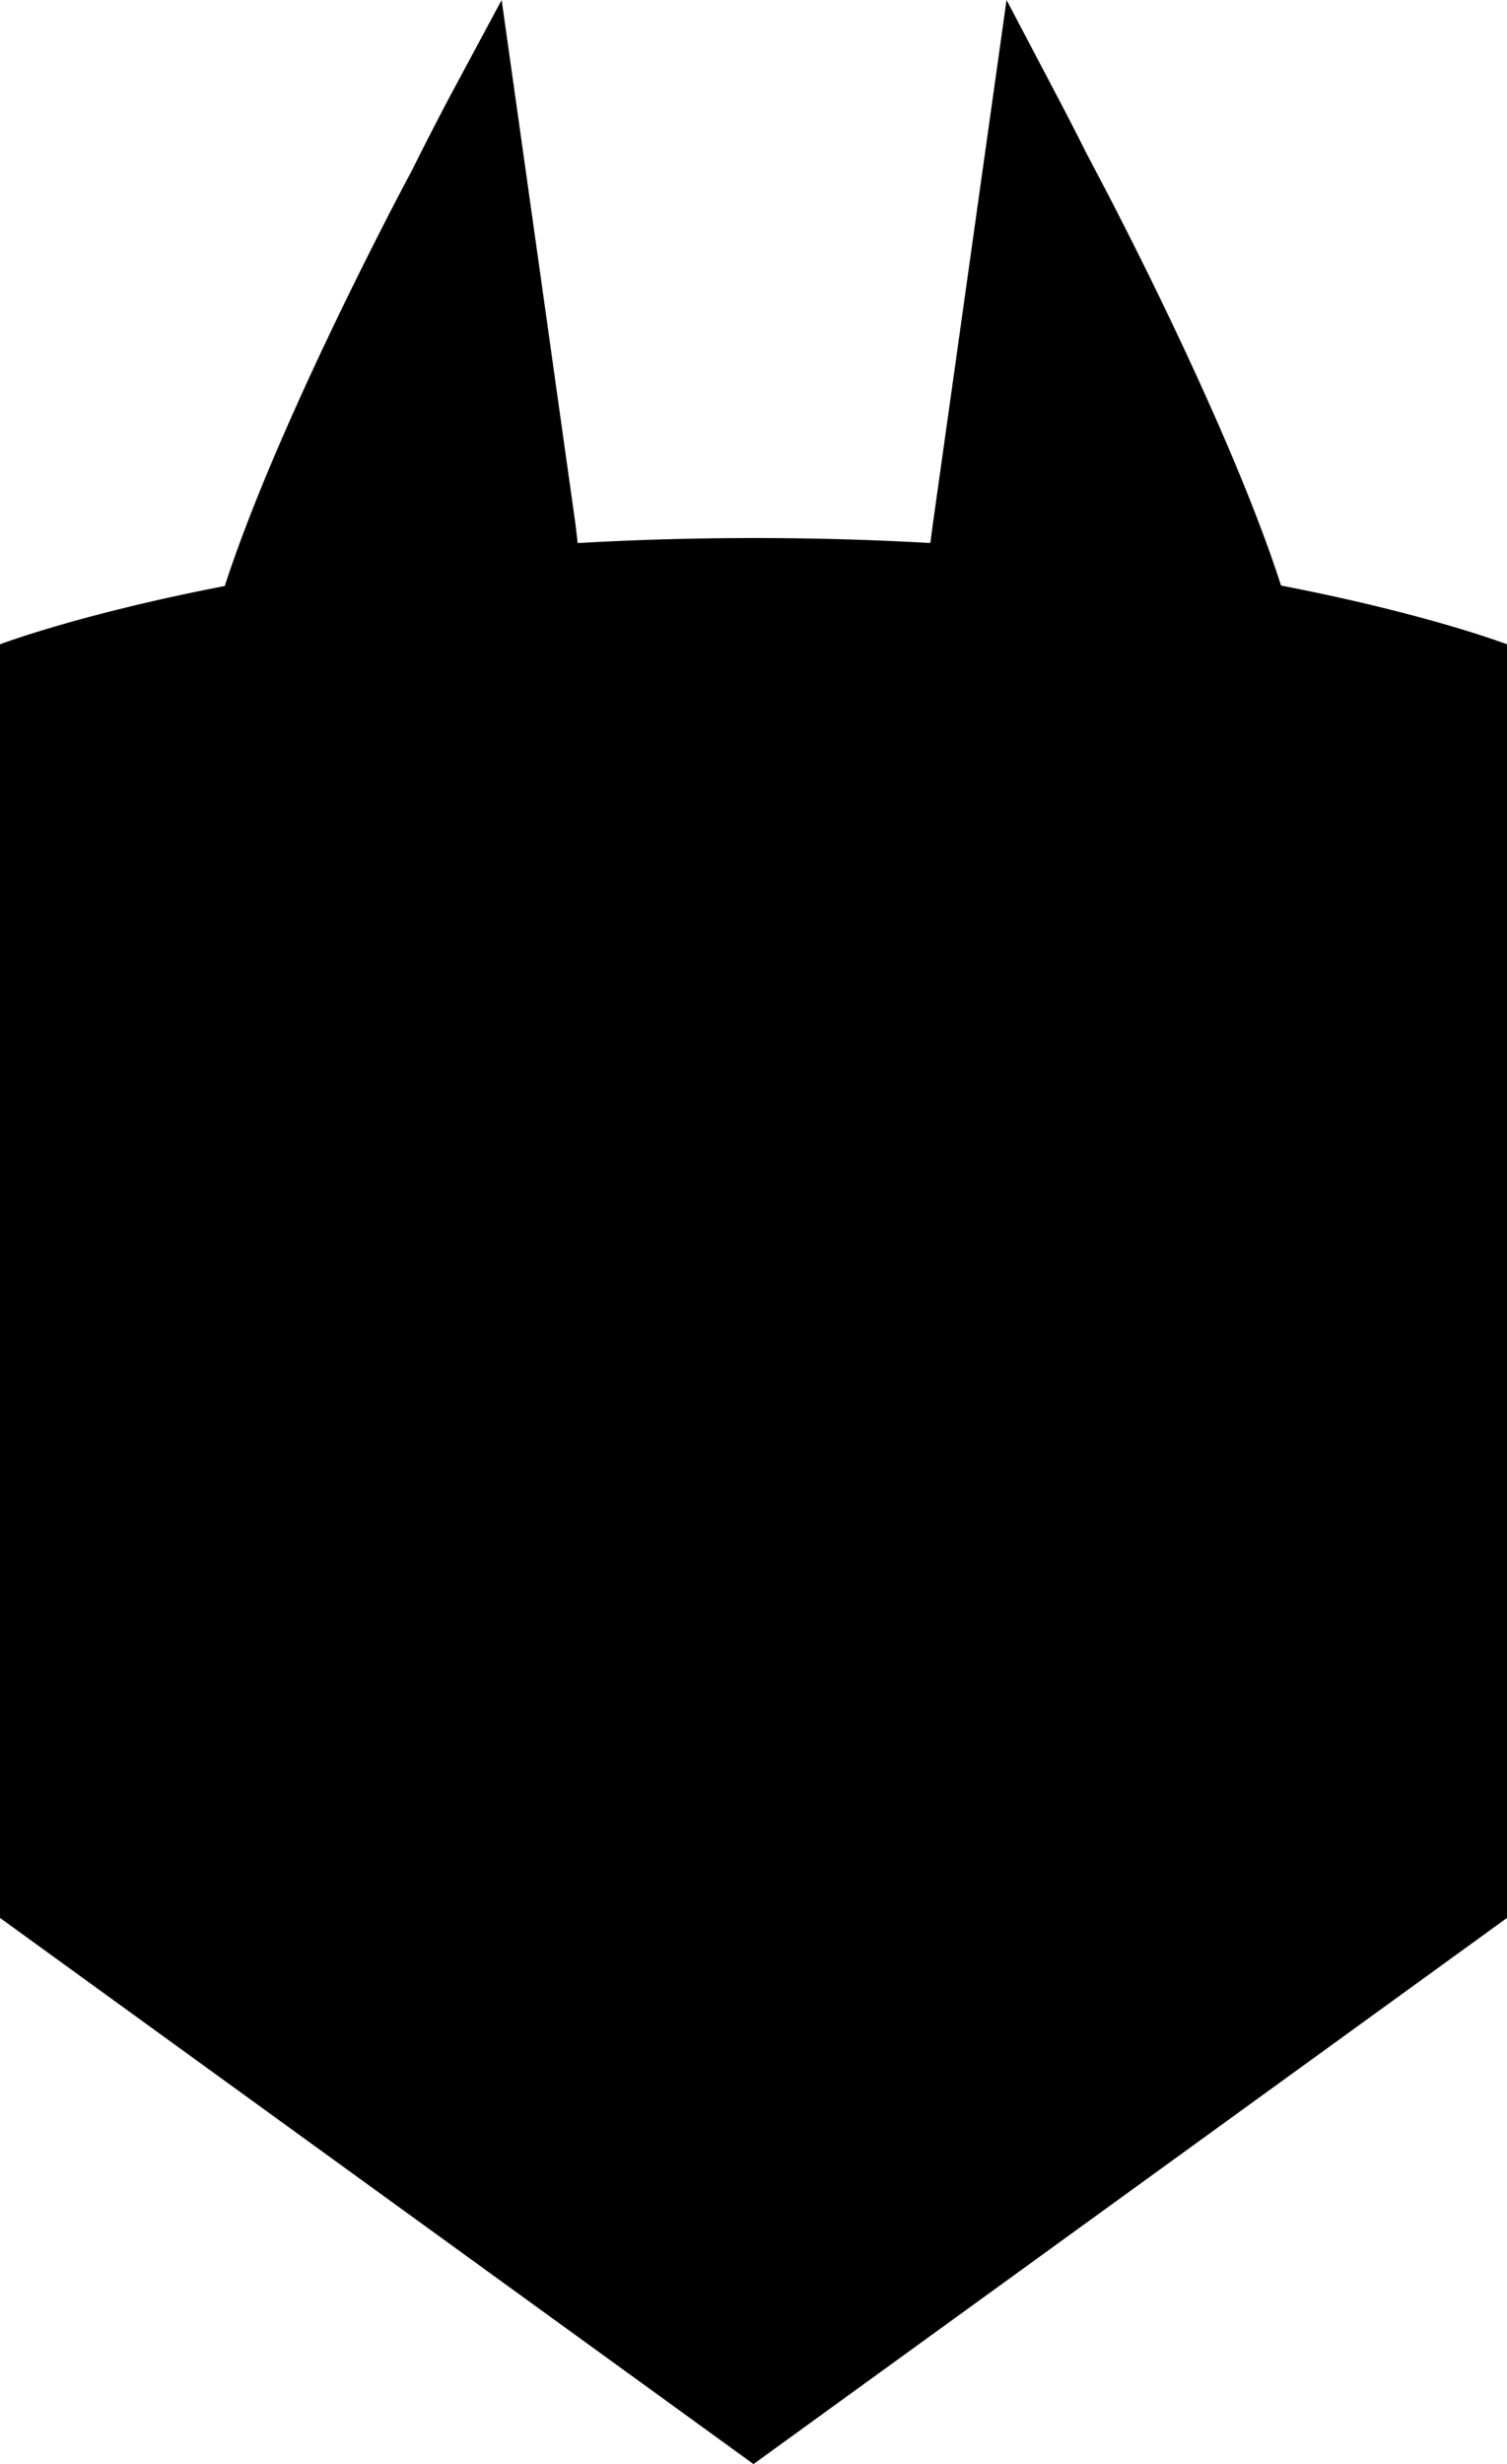 <svg xmlns="http://www.w3.org/2000/svg" viewBox="0 0 256 418.319">
  <path d="M217.619 99.408c-8.529-26.455-27.921-63.632-30.684-68.864l-2.406-4.574a533.076 533.076 0 0 0-4.806-9.363L170.985 0l-12.517 88.948-.436 3.235a525.09 525.09 0 0 0-29.859-.84c-10.598 0-20.62.31-30.034.85l-.386-3.247-4.393-31.179C93.366 57.715 85.217 0 85.217 0l-8.922 16.607a603.446 603.446 0 0 0-6.412 12.505l-.77 1.432c-2.77 5.237-22.347 42.48-30.93 68.94C13.423 104.265 0 109.382 0 109.382v216.216l127.999 92.72L256 325.6V109.382s-13.465-5.17-38.381-9.975z"/>
  <path d="m127.9 172.807-55.983 91.708-8.703 94.172 63.825 46.618.861.63 65.273-47.584-10.1-91.074H127.9z"/>
  <path d="M126.954 404.967 8.18 318.857V118.062s43.918-16.753 118.936-16.753c75.02 0 118.616 16.753 118.616 16.753v200.797z"/>
  <path d="m128.675 101.308-.163.002v303.652h.002l118.777-86.11V118.062s-43.598-16.753-118.616-16.753"/>
  <path d="M127.591 267.277v138.448l65.256-47.568-10.08-90.88z"/>
  <path d="m127.9 172.807-55.983 91.708-8.704 94.172 64.687 47.249z"/>
  <path d="M155.74 331.842c0 15.582-14.315 23.306-27.447 23.306s-27.736-7.724-27.736-23.306"/>
  <path d="M147.692 323.011c0 18.274-9.677 23.173-19.544 23.173-9.866 0-19.546-4.899-19.546-23.173"/>
  <path d="M128.147 339.9c-10.543 0-15.669-7.864-15.669-24.03h5.027c0 18.926 7.186 18.926 10.642 18.926 3.455 0 10.642 0 10.642-18.926h5.026c0 16.166-5.127 24.03-15.668 24.03"/>
  <path d="M211.832 129.623c0-19.714-32.77-81.741-32.77-81.741l-11.085 78.664-9.949 16.607-29.819 1.233-.118.244v-.244l-29.823-1.233-9.946-16.607-11.085-78.664s-32.773 62.027-32.773 81.74l13.845 37.88s-6.987 63.627-3.797 71.957c3.18 8.332 25.27 36.195 25.27 36.195s-.066 23.424 5.982 40.264c4.315 12.026 13.822 16.904 22.925 16.904 13.944 0 19.4-13.006 19.4-13.006s5.585 13.006 19.53 13.006c9.1 0 18.598-4.87 22.923-16.904 6.041-16.833 5.98-40.264 5.98-40.264s22.085-27.863 25.271-36.195c3.188-8.332-3.8-71.957-3.8-71.957z"/>
  <path d="m128.147 144.512-.057.118v-.243l-29.824-1.232-9.945-16.608-11.089-78.663s-32.77 62.027-32.77 81.74l13.842 37.88s-6.985 63.626-3.8 71.957c3.187 8.332 25.268 36.195 25.268 36.195s-.057 23.424 5.984 40.264c4.321 12.026 13.83 16.904 22.924 16.904 13.951 0 19.406-13.006 19.406-13.006s.025.046.063.13V144.513z"/>
  <path d="M198.291 171.23c-2.54-5.404 1.071-18.19 1.071-18.19-20.694-21.566-25.869-66.535-25.869-66.535-3.864 14.17-12.262 55.95-12.262 55.95s-15.445-5.849-33.015-5.877h-.131c-.965.005-1.916.03-2.866.061V312.93l1.312 1.953v-.965h.811v.965l.008-.965h1.602v.965-.965h.82v.965l14.304-21.236 3.11-59.633 17.81 20.654 22.944 6.814s8.584-6.22 8.584-6.198c3.645-5.188 4.854-9.608 5.735-11.9 3.187-8.345-3.968-72.154-3.968-72.154"/>
  <path d="m128.308 136.576-.061-.002v.002c-17.577.03-33.024 5.874-33.024 5.874s-8.4-41.777-12.261-55.948c0 0-5.173 44.97-25.87 66.534 0 0 3.612 12.788 1.072 18.191 0 0-7.156 63.812-3.969 72.143.88 2.295 2.098 6.712 5.738 11.901 0-.024 8.59 6.2 8.59 6.2l22.938-6.816 17.808-20.65 3.117 59.632 14.298 21.236v-.965h.818v.965-.965h.804V136.576z"/>
  <path d="M169.78 211.144h-26.804v.287c0 9.507 8.094 17.208 17.588 17.208 9.497 0 17.59-7.703 17.59-17.208v-.287z"/>
  <path d="M149.676 211.144v.287c0 5.655 4.482 10.237 10.054 10.237 5.57 0 10.05-4.582 10.05-10.237v-.287z"/>
  <path d="M162.83 211.144h-4.71c-.046 0-.085.023-.126.032.584.124.908 1.469.782 2.365a2.707 2.707 0 0 1-2.652 2.341c.383 1.789 1.819 3.227 3.727 3.5 2.437.35 4.689-1.347 5.035-3.82.248-1.821-.614-4.418-2.055-4.418M105.076 211.144H78.274v.287c0 9.507 8.095 17.208 17.588 17.208 9.497 0 17.592-7.703 17.592-17.208v-.287z"/>
  <path d="M84.976 211.144v.287c0 5.655 4.485 10.237 10.049 10.237 5.573 0 10.053-4.582 10.053-10.237v-.287z"/>
  <path d="M98.13 211.144h-4.715c-.041 0-.085.023-.123.032.583.124.905 1.469.782 2.365-.19 1.368-1.331 2.318-2.655 2.341.388 1.789 1.824 3.227 3.728 3.5 2.436.35 4.693-1.347 5.034-3.82.252-1.821-.61-4.418-2.05-4.418"/>
  <path d="M167.758 203.03c1.125-1.253 10.68-12.26-2.1-12.26-11.546 0-19.854 9.46-22.056 12.26z"/>
  <path d="M112.638 203.03c-2.2-2.8-10.508-12.26-22.059-12.26-12.772 0-3.217 11.007-2.098 12.26z"/>
  <path d="M120.991 206.376H72.109v4.667h48.882z"/>
  <path d="M199.176 144.864c-14.213-20.288-18.672-53.27-19.059-56.284l2.593-18.385C193.264 92 204.337 117.88 205.096 128.68zm-3.63 92.293c-1.94 5.064-15.345 23.157-24.249 34.39l-1.485 1.883.007 2.404c0 .217-.007 22.394-5.577 37.914-4.027 11.217-12.972 12.429-16.626 12.429-9.252 0-13.245-8.611-13.385-8.922l-.529-8.066h-11.247l-.508 8.02c-.16.365-4.055 8.946-13.26 8.946-3.663 0-12.605-1.2-16.635-12.416-5.552-15.465-5.578-37.688-5.578-37.914l.008-2.403-1.485-1.875c-8.899-11.225-22.304-29.318-24.197-34.26-1.513-5.343.985-39.904 4.165-68.865l.175-1.607-2.509-6.858c8.62-9.176 14.67-21.804 18.842-33.825l.406 2.926L95.57 151.9l5.35-2.332c.134-.058 13.851-5.984 27.171-5.984 13.236 0 27.18 5.93 27.31 5.989l5.341 2.312 13.675-22.833.536-3.813c4.13 12.139 10.172 24.993 18.833 34.373l-2.627 7.197.175 1.606c3.178 28.967 5.676 63.528 4.212 68.74zm-75.74 100.245a26.17 26.17 0 0 0 4.831-2.831c1.302.388 2.551.388 3.51.388.954 0 2.19.009 3.483-.38a26.763 26.763 0 0 0 4.837 2.823c-2.245 1.704-5.009 2.662-8.313 2.662-3.323 0-6.1-.951-8.348-2.662zm8.487 14.509c-7.356 0-17.816-3.33-20.418-12.157.266.008.528.03.8.03 1.421 0 2.754-.131 4.042-.317 3.731 5.274 9.543 6.892 15.432 6.892 5.898 0 11.722-1.603 15.46-6.886 1.28.178 2.597.312 4.007.312.277 0 .543-.023.82-.031-2.577 8.827-12.897 12.157-20.143 12.157zM51.206 128.678c.76-10.8 11.825-36.677 22.381-58.485l2.814 19.94c-1.073 7.455-5.977 36.693-19.132 55.123zm167.158 1.108c0-20.822-30.05-78.451-33.483-84.954l-9.607-18.26-13.762 97.795-6.352 10.622c-6.132-2.091-16.568-5.01-27.077-5.01-10.497 0-20.863 2.909-26.969 5.003l-6.355-10.617-4.83-34.28c.006-.057.014-.133.014-.168l-.037-.005-8.93-63.34-9.81 18.26c-3.438 6.503-33.728 64.132-33.728 84.954v1.222l13.87 37.51c-2.218 20.453-6.452 64.879-3.126 73.562 2.072 5.429 10.048 16.639 16.794 25.624L55.89 353.69l12.51 8.962 6.612-62.55c.95 6.083 2.352 12.507 4.433 18.31 2.87 7.997 7.94 14.05 14.431 17.642.386 19.144 17.908 29.468 34.417 29.468 16.372 0 33.75-10.332 34.13-29.483 6.476-3.585 11.541-9.64 14.407-17.627 2.167-6.035 3.588-12.757 4.534-19.051l6.651 62.776 12.511-9.28-9.064-85.413c6.693-8.945 14.52-19.991 16.572-25.36 3.325-8.681-1.08-53.114-3.295-73.563l13.623-37.516v-1.22z"/>
  <path d="M143.921 285.821h-31.443s-4.229 7.483-4.229 9.912c0 7.211 19.353 18.692 19.353 18.692s20.443-11.823 20.443-18.692c0-3.277-4.124-9.912-4.124-9.912"/>
  <path d="M137.86 307.803c-1.754-3.157-4.017-3.733-5.056-1.299-1.036 2.437-.444 6.971 1.31 10.121 1.754 3.16 4.02 3.735 5.053 1.3 1.04-2.436.45-6.972-1.307-10.122"/>
  <path d="M118.434 307.803c-1.757 3.15-2.341 7.686-1.307 10.121 1.035 2.436 3.296 1.86 5.058-1.299 1.753-3.149 2.34-7.684 1.302-10.12-1.034-2.435-3.296-1.859-5.053 1.298"/>
</svg>
